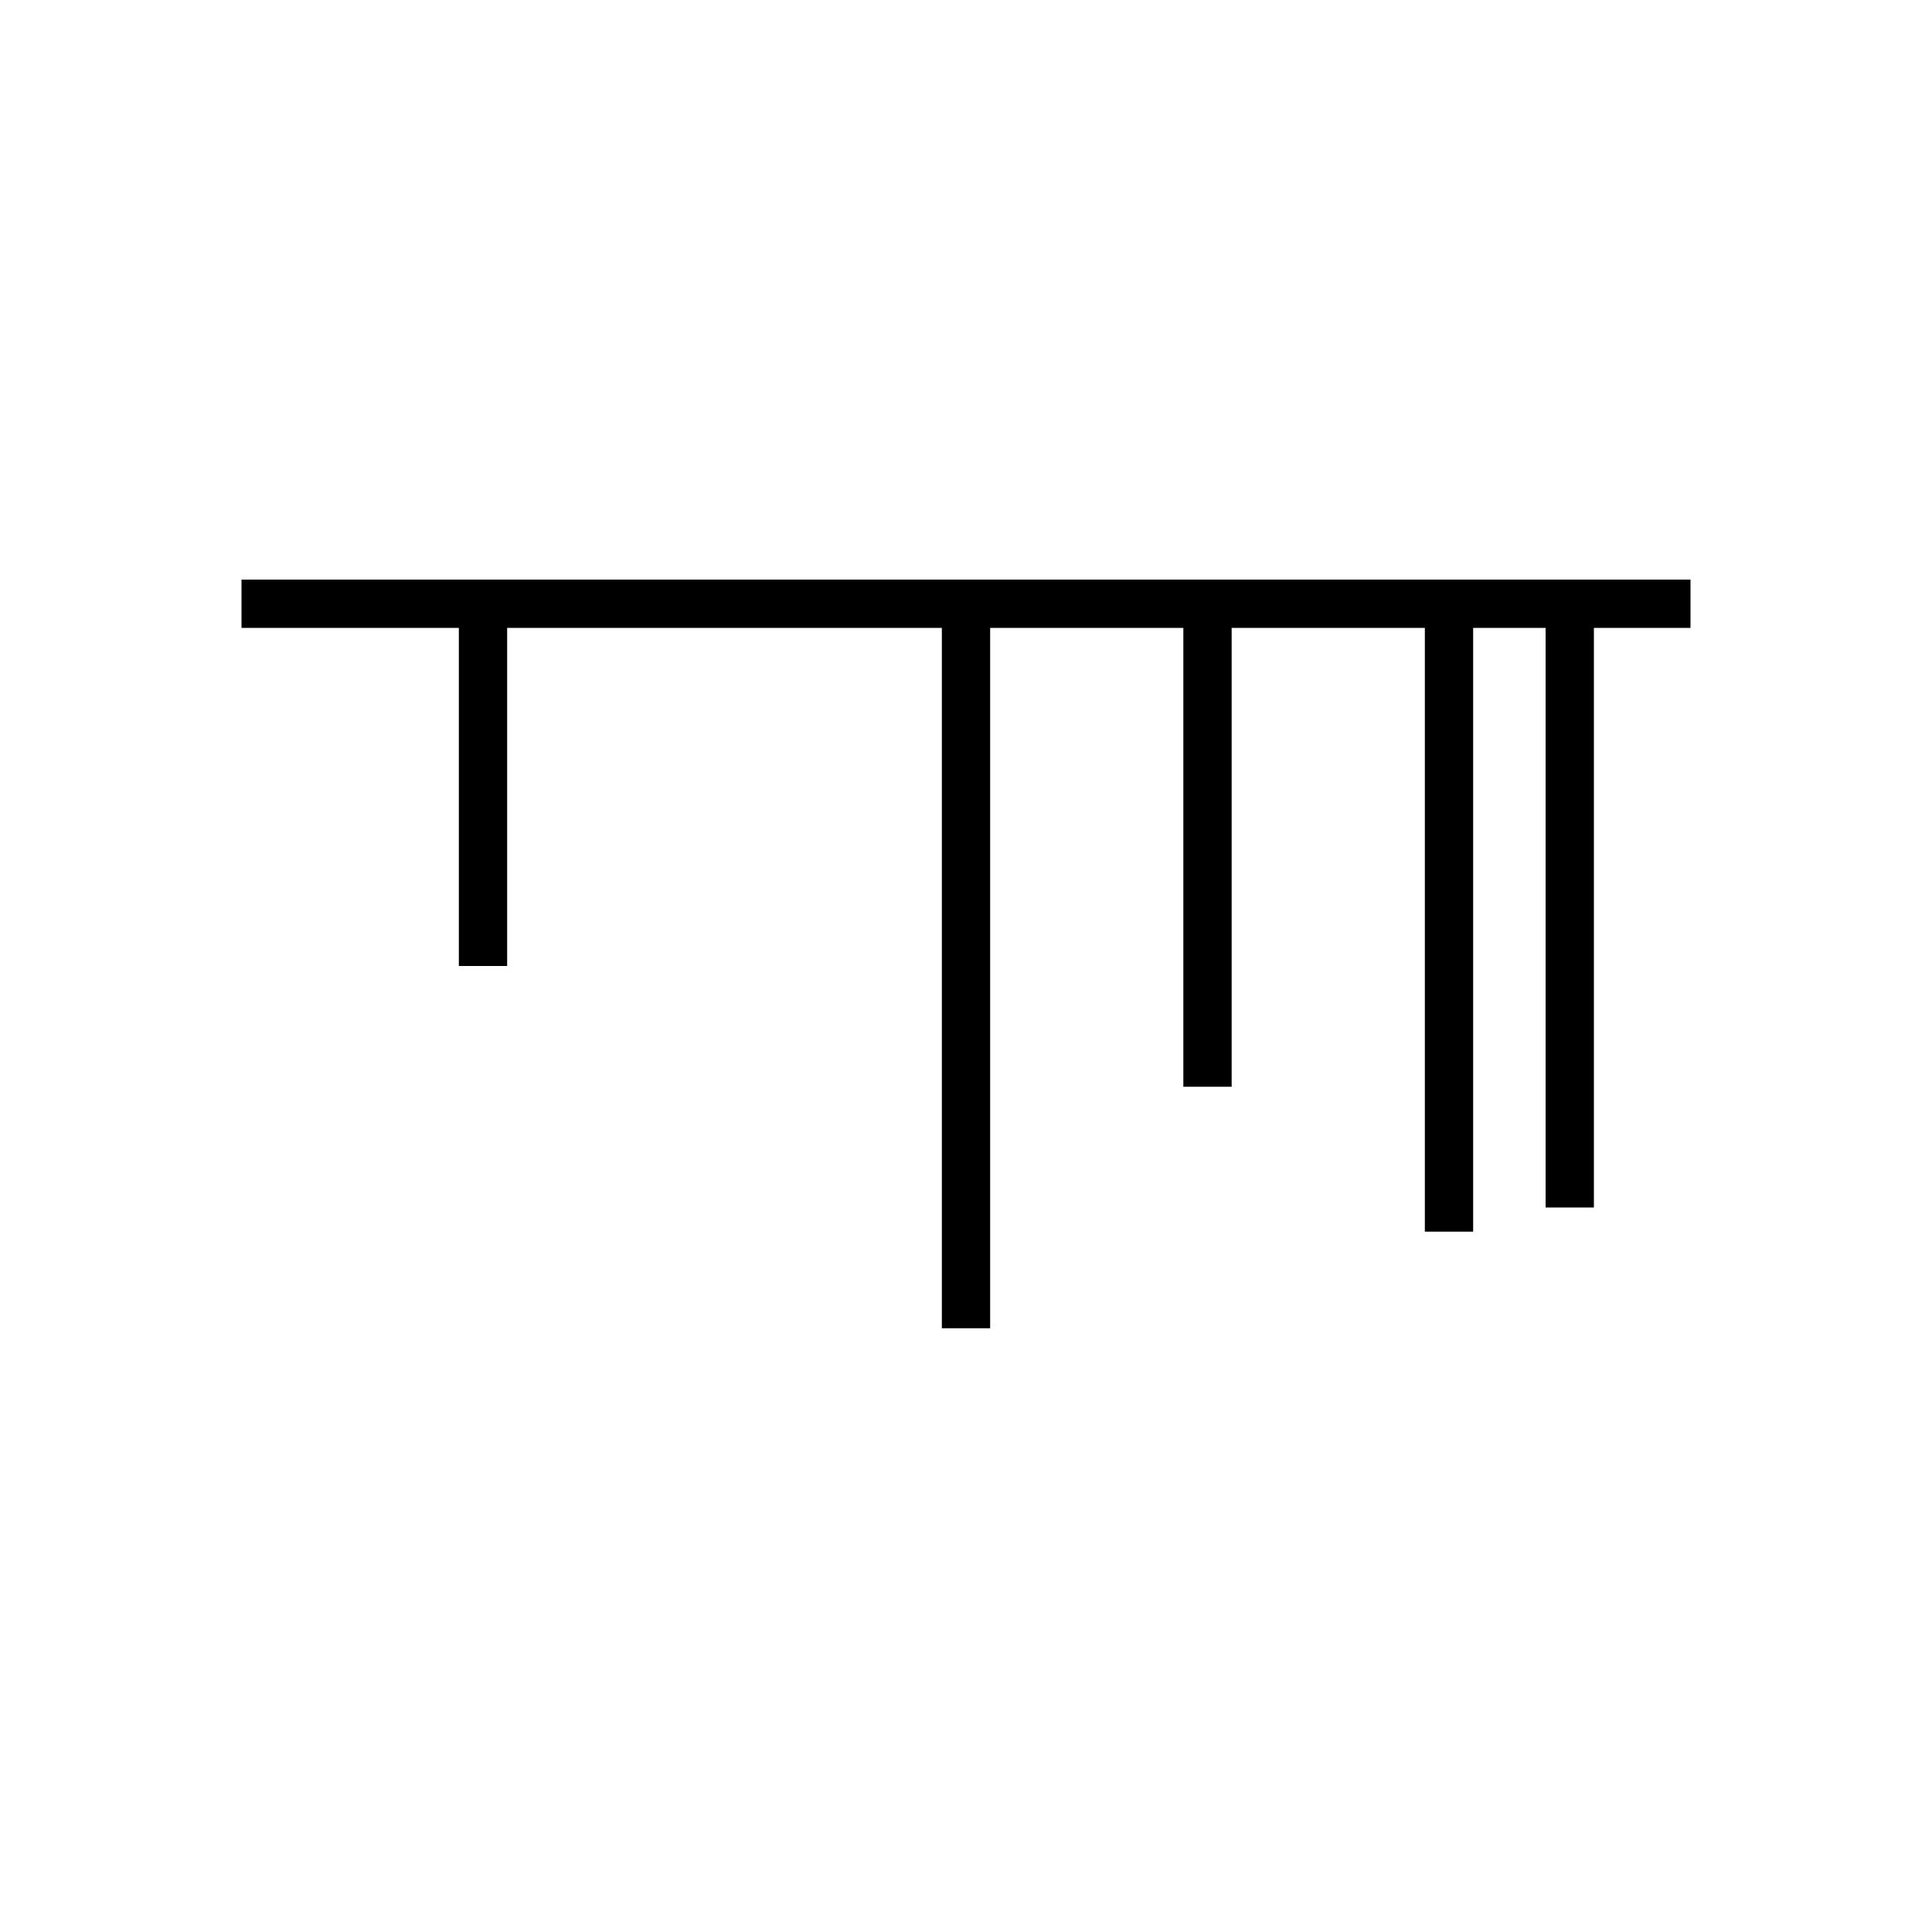 <svg xmlns="http://www.w3.org/2000/svg" viewBox="0 0 40 40">
  <path fill="none" stroke="black" d="m5,12.5l30,0"/>
  <path fill="none" stroke="black" d="m10,12.5l0,7.5"/>
  <path fill="none" stroke="black" d="m20,12.5l0,15"/>
  <path fill="none" stroke="black" d="m25,12.5l0,10"/>
  <path fill="none" stroke="black" d="m30,12.5l0,13"/>
  <path fill="none" stroke="black" d="m32.5,12.5l0,12.5"/>
</svg>
